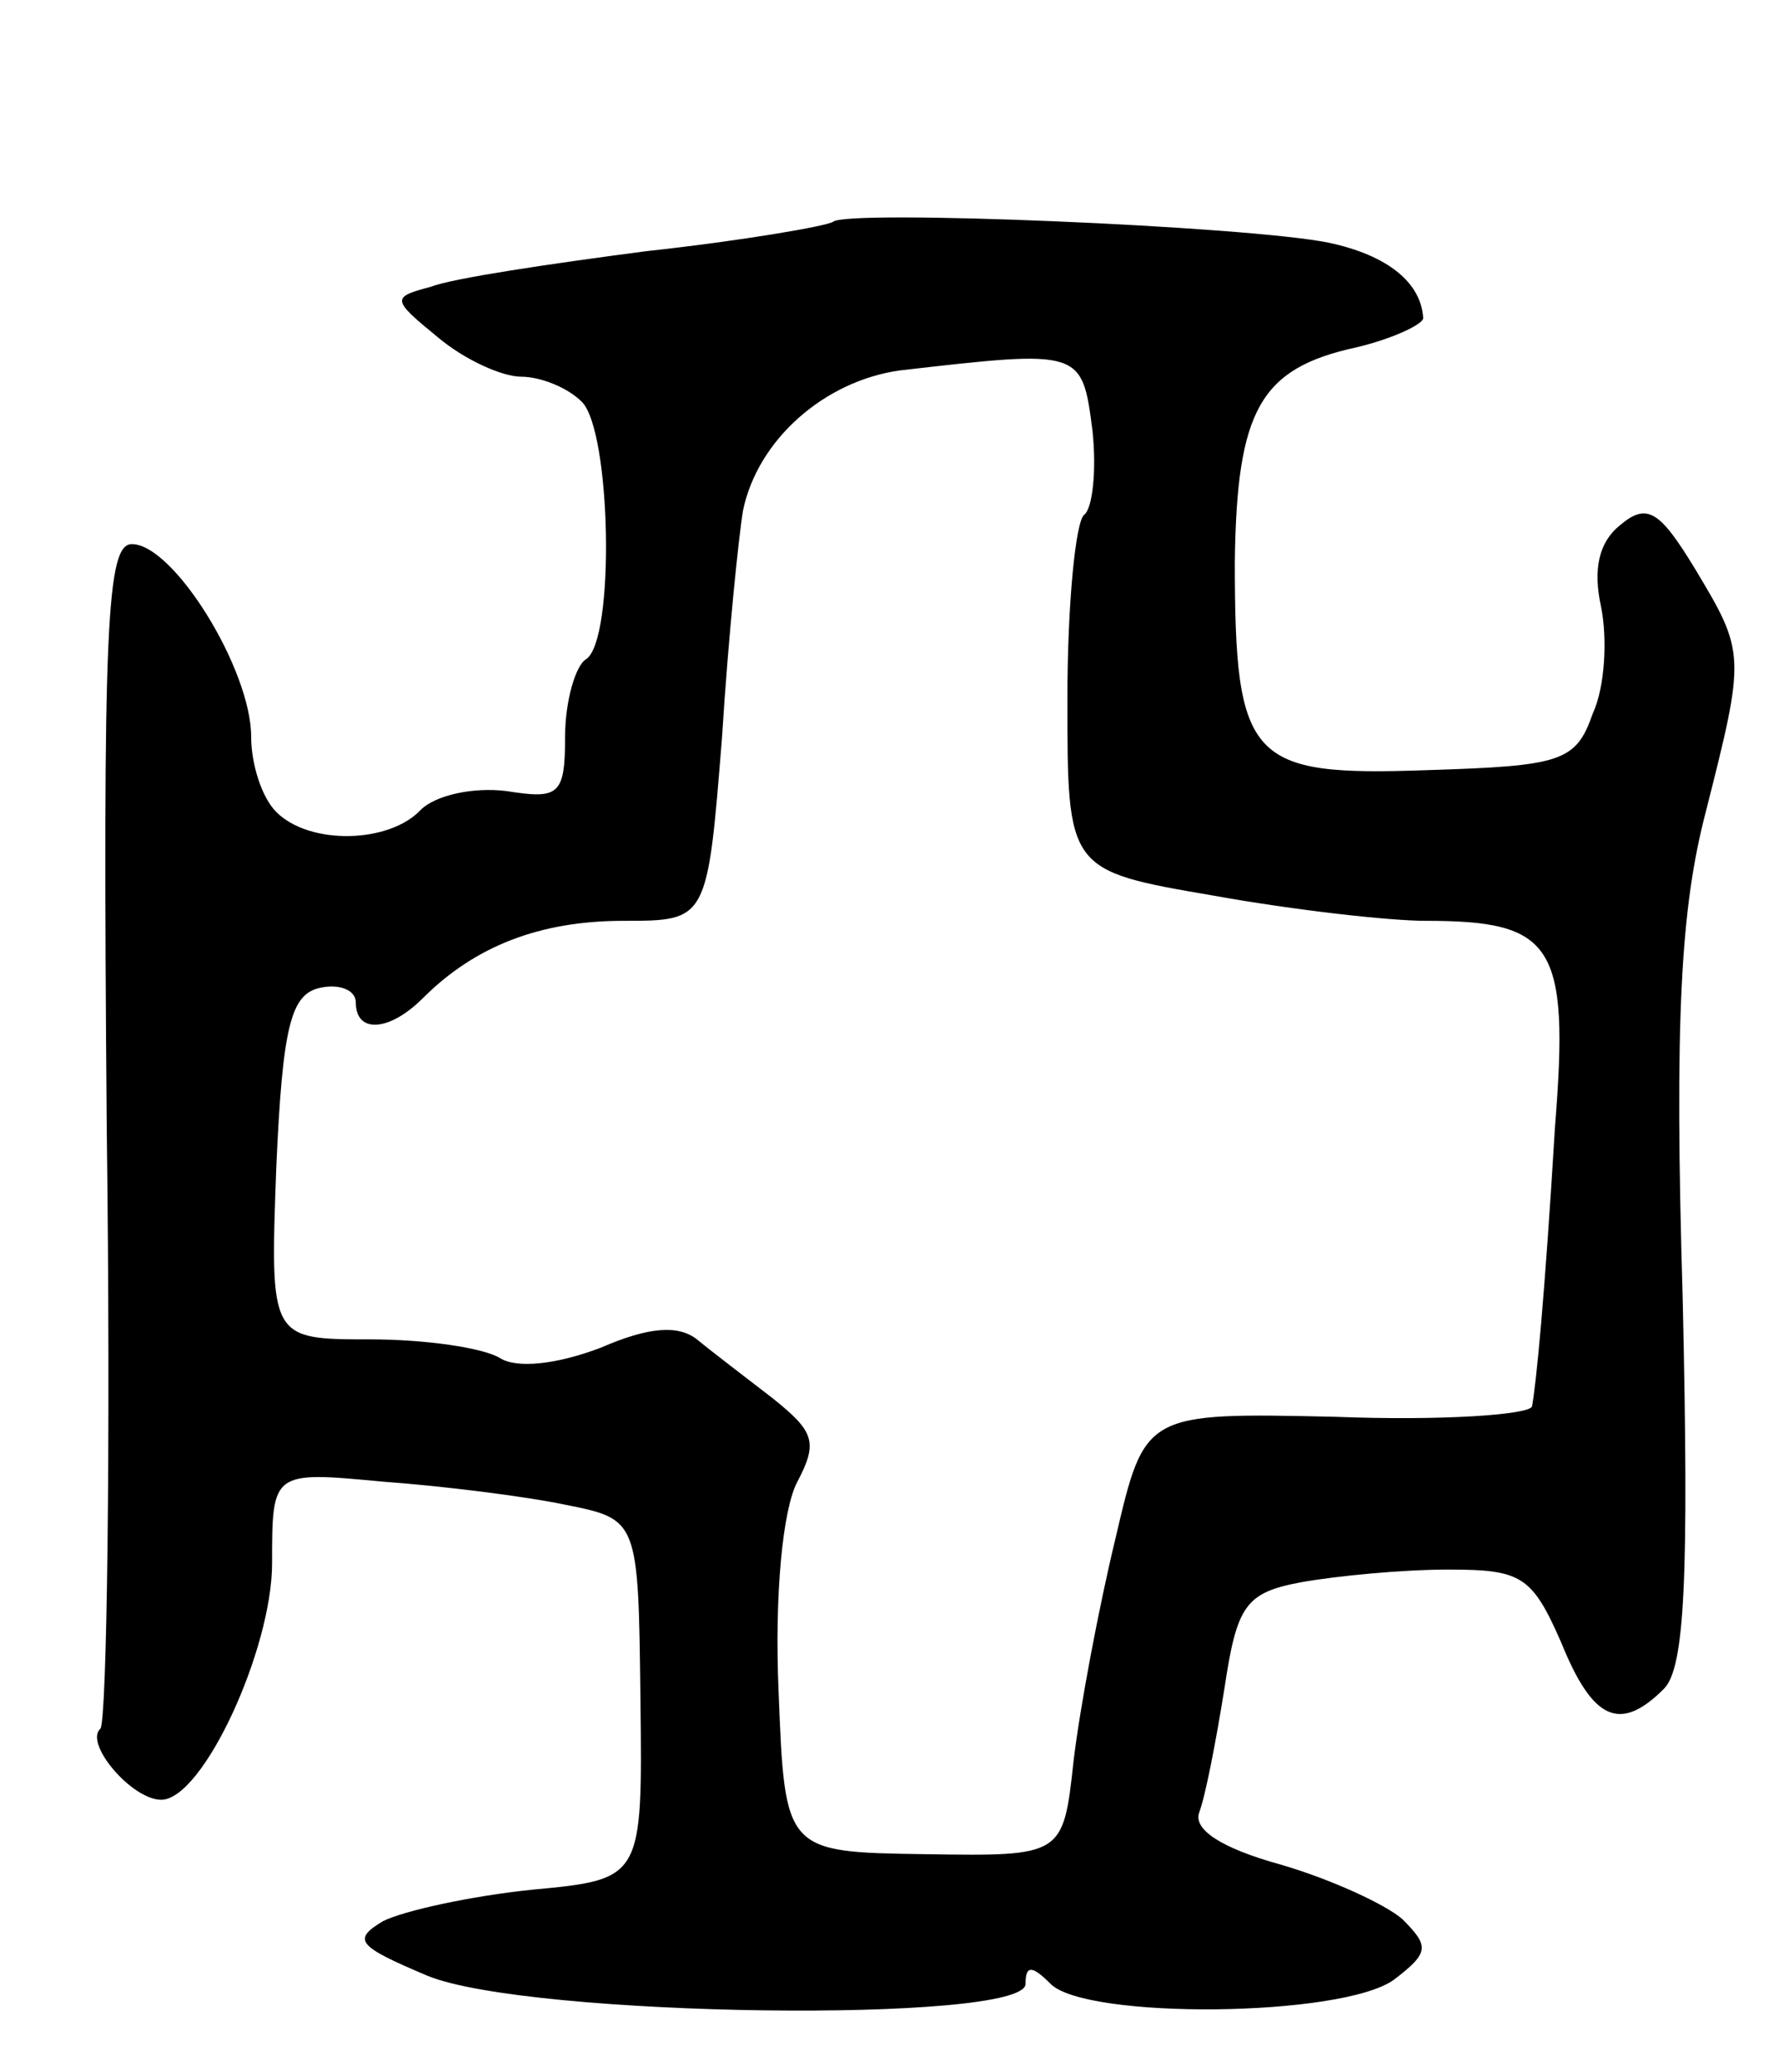 <svg version="1.0" xmlns="http://www.w3.org/2000/svg"
 width="85pt" height="99pt" viewBox="0 0 85 99"
 preserveAspectRatio="xMidYMid meet">
<g transform="translate(0,99) scale(0.1,-0.1)"
fill="#000000" stroke="none">
<path d="M398 884 c-3 -2 -43 -9 -89 -14 -46 -6 -93 -13 -103 -17 -19 -5 -19
-6 3 -24 13 -11 31 -19 40 -19 9 0 22 -5 29 -12 14 -14 16 -114 2 -123 -5 -3
-10 -20 -10 -37 0 -28 -3 -30 -28 -26 -16 2 -34 -2 -41 -9 -15 -16 -53 -17
-69 -1 -7 7 -12 23 -12 36 0 32 -37 92 -57 92 -12 0 -14 -38 -12 -279 2 -154
0 -283 -3 -287 -8 -7 15 -34 29 -34 20 0 53 72 53 113 0 44 0 44 53 39 28 -2
68 -7 87 -11 35 -7 35 -7 36 -93 1 -86 1 -86 -52 -91 -29 -3 -61 -10 -71 -15
-15 -9 -12 -12 21 -26 48 -20 286 -23 286 -4 0 9 3 9 12 0 17 -17 139 -16 164
2 17 13 17 16 4 29 -8 7 -34 19 -58 26 -29 8 -42 17 -39 25 3 8 8 34 12 59 6
40 10 46 37 51 17 3 48 6 70 6 35 0 40 -3 54 -35 15 -37 28 -43 49 -22 10 10
12 53 9 186 -4 134 -1 187 11 233 19 75 19 76 -5 116 -17 28 -23 32 -36 21
-10 -8 -13 -21 -9 -39 3 -15 2 -38 -4 -51 -8 -23 -15 -25 -79 -27 -85 -3 -92
4 -92 100 1 72 12 92 58 102 17 4 32 11 32 14 -1 17 -17 30 -45 36 -39 8 -231
16 -237 10z m124 -100 c2 -19 0 -37 -4 -40 -4 -3 -8 -42 -8 -88 0 -82 0 -82
70 -94 39 -7 84 -12 101 -12 61 0 69 -11 62 -98 -5 -83 -9 -123 -11 -134 -1
-4 -43 -7 -94 -5 -91 2 -91 2 -105 -58 -8 -33 -17 -81 -20 -106 -5 -46 -5 -46
-71 -45 -67 1 -67 1 -70 78 -2 46 2 87 9 100 10 19 8 24 -12 40 -13 10 -30 23
-36 28 -9 7 -23 6 -46 -4 -21 -8 -40 -10 -48 -5 -8 5 -36 9 -62 9 -48 0 -48 0
-45 82 3 68 7 83 21 86 9 2 17 -1 17 -7 0 -15 16 -14 32 2 25 25 56 37 96 37
40 0 40 0 47 88 3 48 8 96 10 108 7 34 39 62 75 67 87 10 87 10 92 -29z"/>
</g>
</svg>
